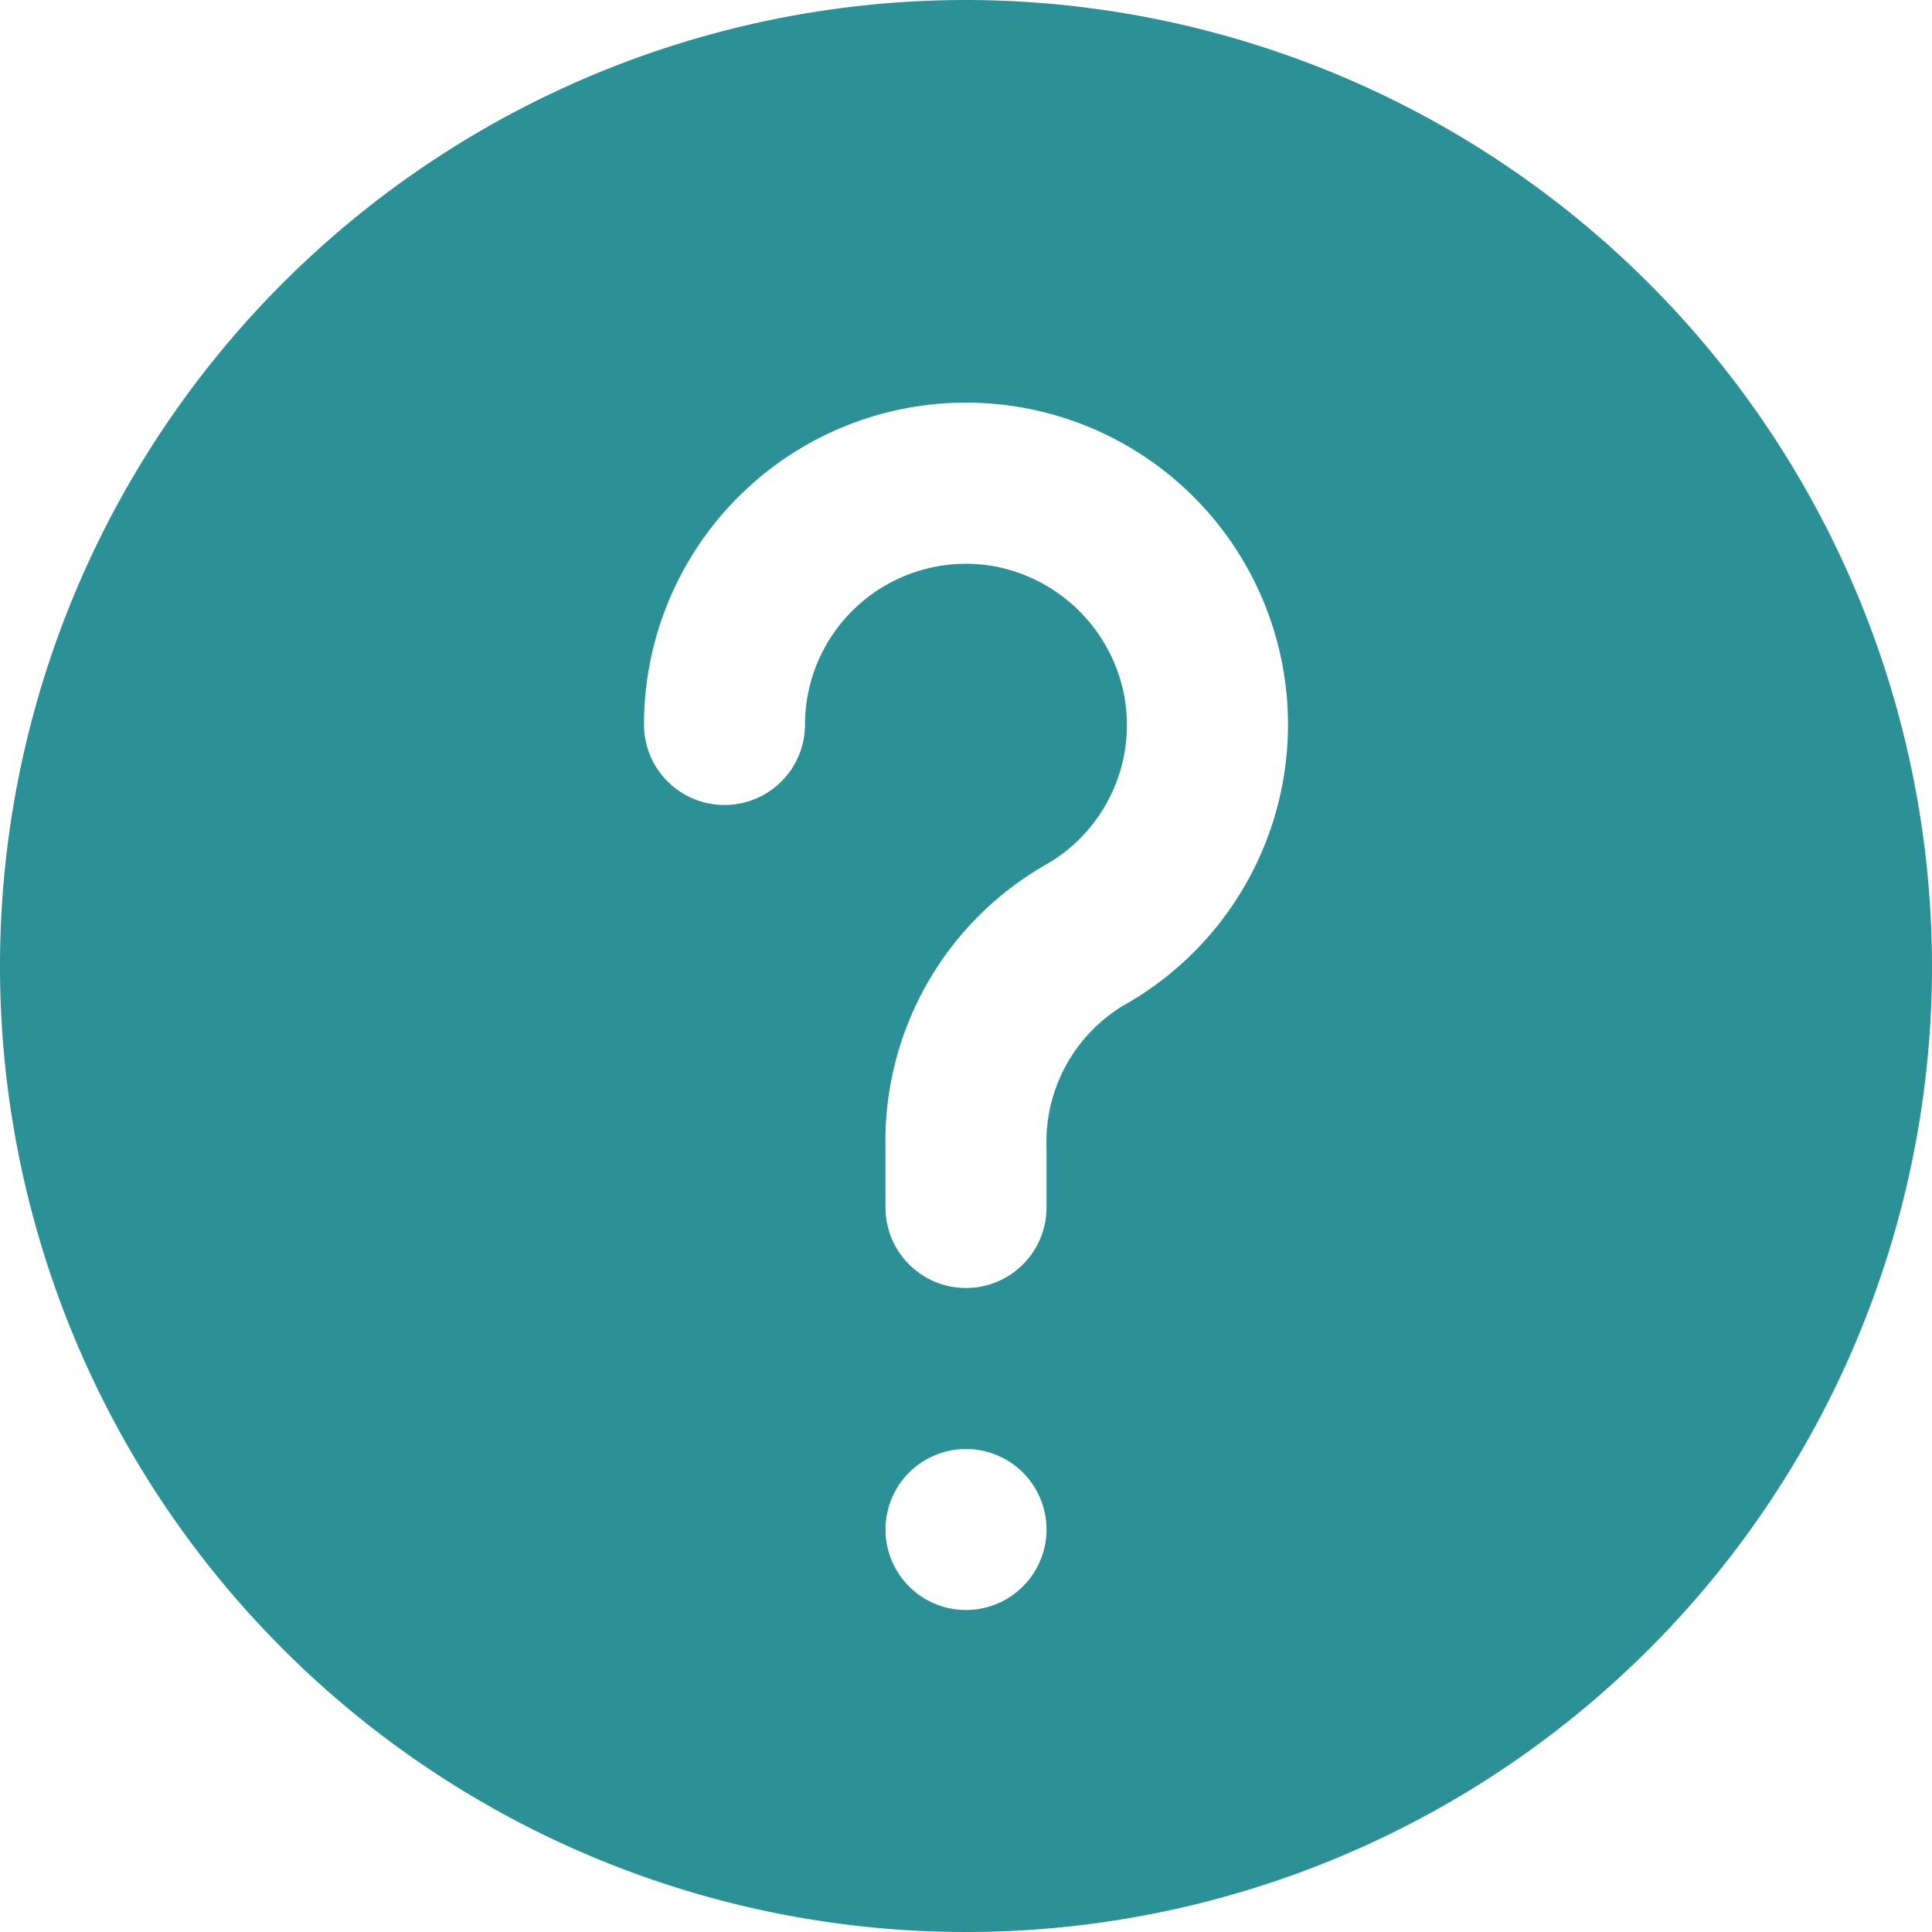 <?xml version="1.0"?>
<svg xmlns="http://www.w3.org/2000/svg" xmlns:xlink="http://www.w3.org/1999/xlink" xmlns:svgjs="http://svgjs.com/svgjs" version="1.1" width="512" height="512" x="0" y="0" viewBox="0 0 24 24" style="enable-background:new 0 0 512 512" xml:space="preserve"><g><path xmlns="http://www.w3.org/2000/svg" d="M12,0A12,12,0,1,0,24,12,12.013,12.013,0,0,0,12,0Zm0,20a1,1,0,1,1,1-1A1,1,0,0,1,12,20Zm1.93-7.494A1.982,1.982,0,0,0,13,14.257V15a1,1,0,0,1-2,0v-.743a3.954,3.954,0,0,1,1.964-3.5,2,2,0,0,0,1-2.125,2.024,2.024,0,0,0-1.6-1.595A2,2,0,0,0,10,9,1,1,0,0,1,8,9a4,4,0,1,1,5.93,3.505Z" fill="#2c9196" data-original="#000000"/></g></svg>
